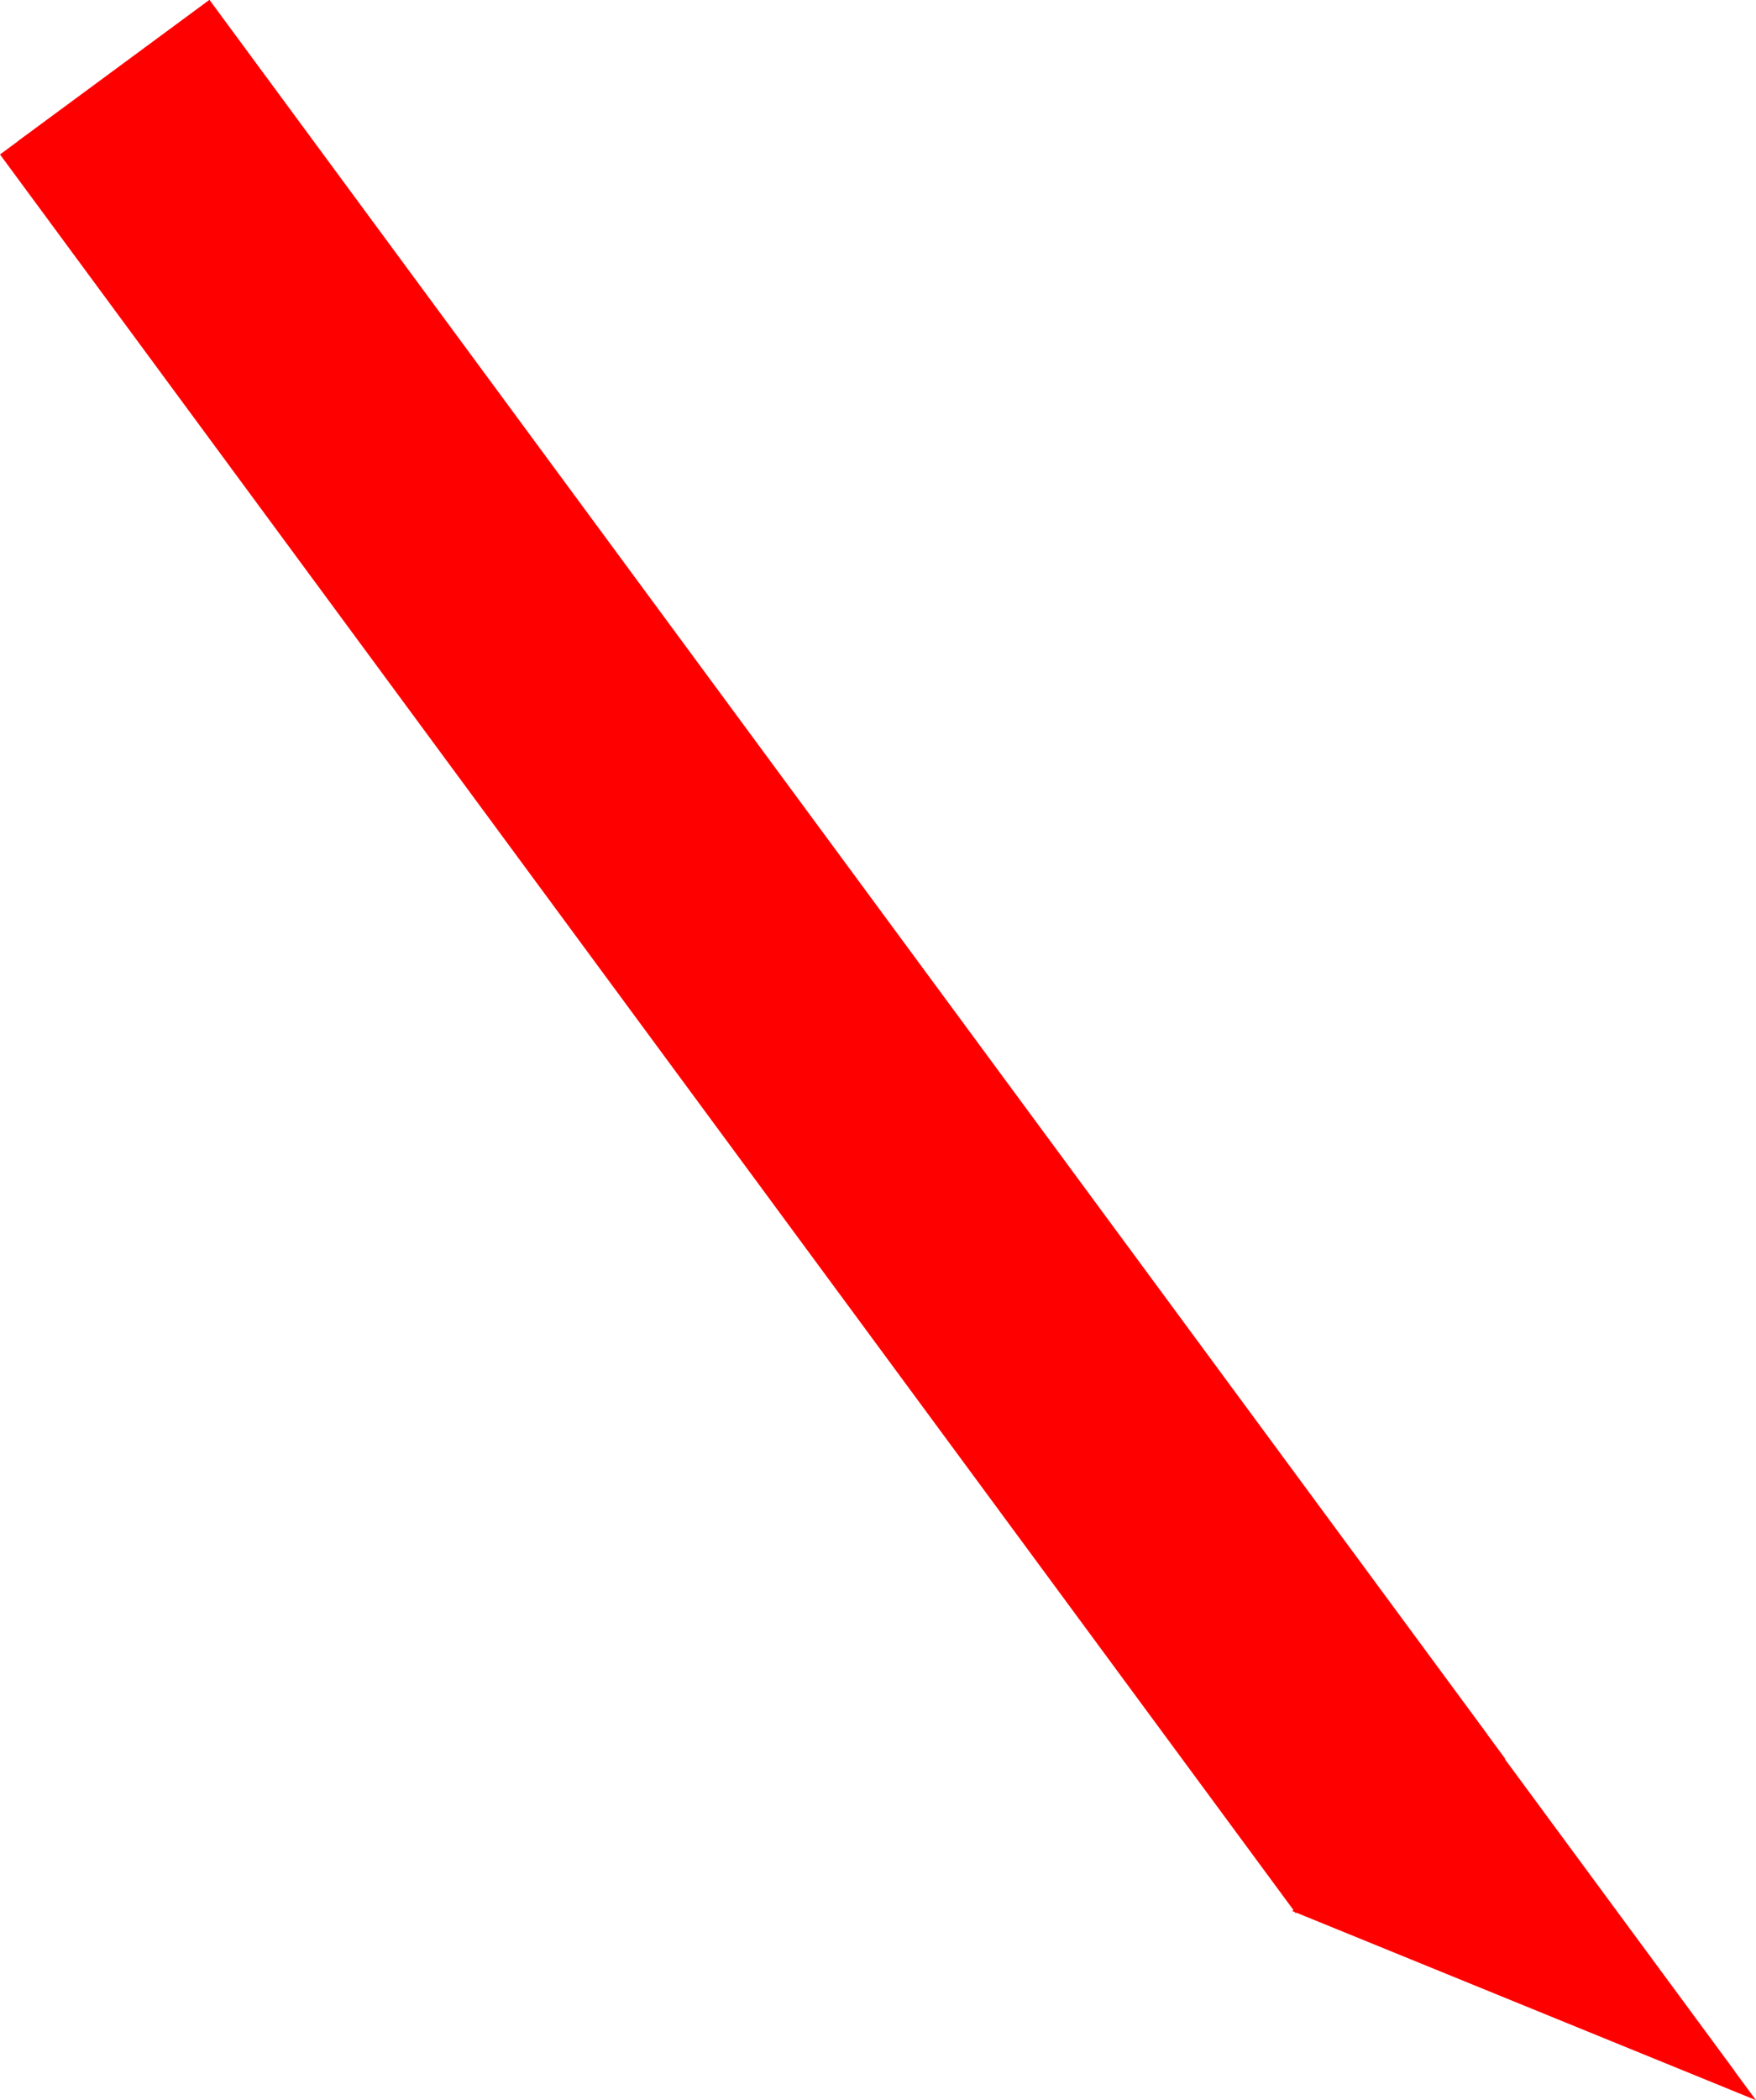 <svg version="1.1" xmlns="http://www.w3.org/2000/svg" xmlns:xlink="http://www.w3.org/1999/xlink" width="43.771" height="52.32" viewBox="0,0,43.771,52.32"><g transform="translate(-232.937,-203.433)"><g data-paper-data="{&quot;isPaintingLayer&quot;:true}" fill="#ff0000" fill-rule="nonzero" stroke="none" stroke-width="0" stroke-linejoin="miter" stroke-miterlimit="10" stroke-dasharray="" stroke-dashoffset="0" style="mix-blend-mode: normal"><g><g><path d="M238.157,203.433l32.298,43.812l-5.22,3.848l-32.298,-43.812z" stroke-linecap="butt"/><path d="M265.148,251.04l5.239,-3.862l6.321,8.575z" stroke-linecap="round"/></g><g><path d="M238.157,203.433l31.853,43.209l-4.783,3.526l-31.853,-43.209z" stroke-linecap="butt"/><path d="M265.143,250.114l4.8,-3.539l6.234,8.457z" stroke-linecap="round"/></g></g></g></g></svg>